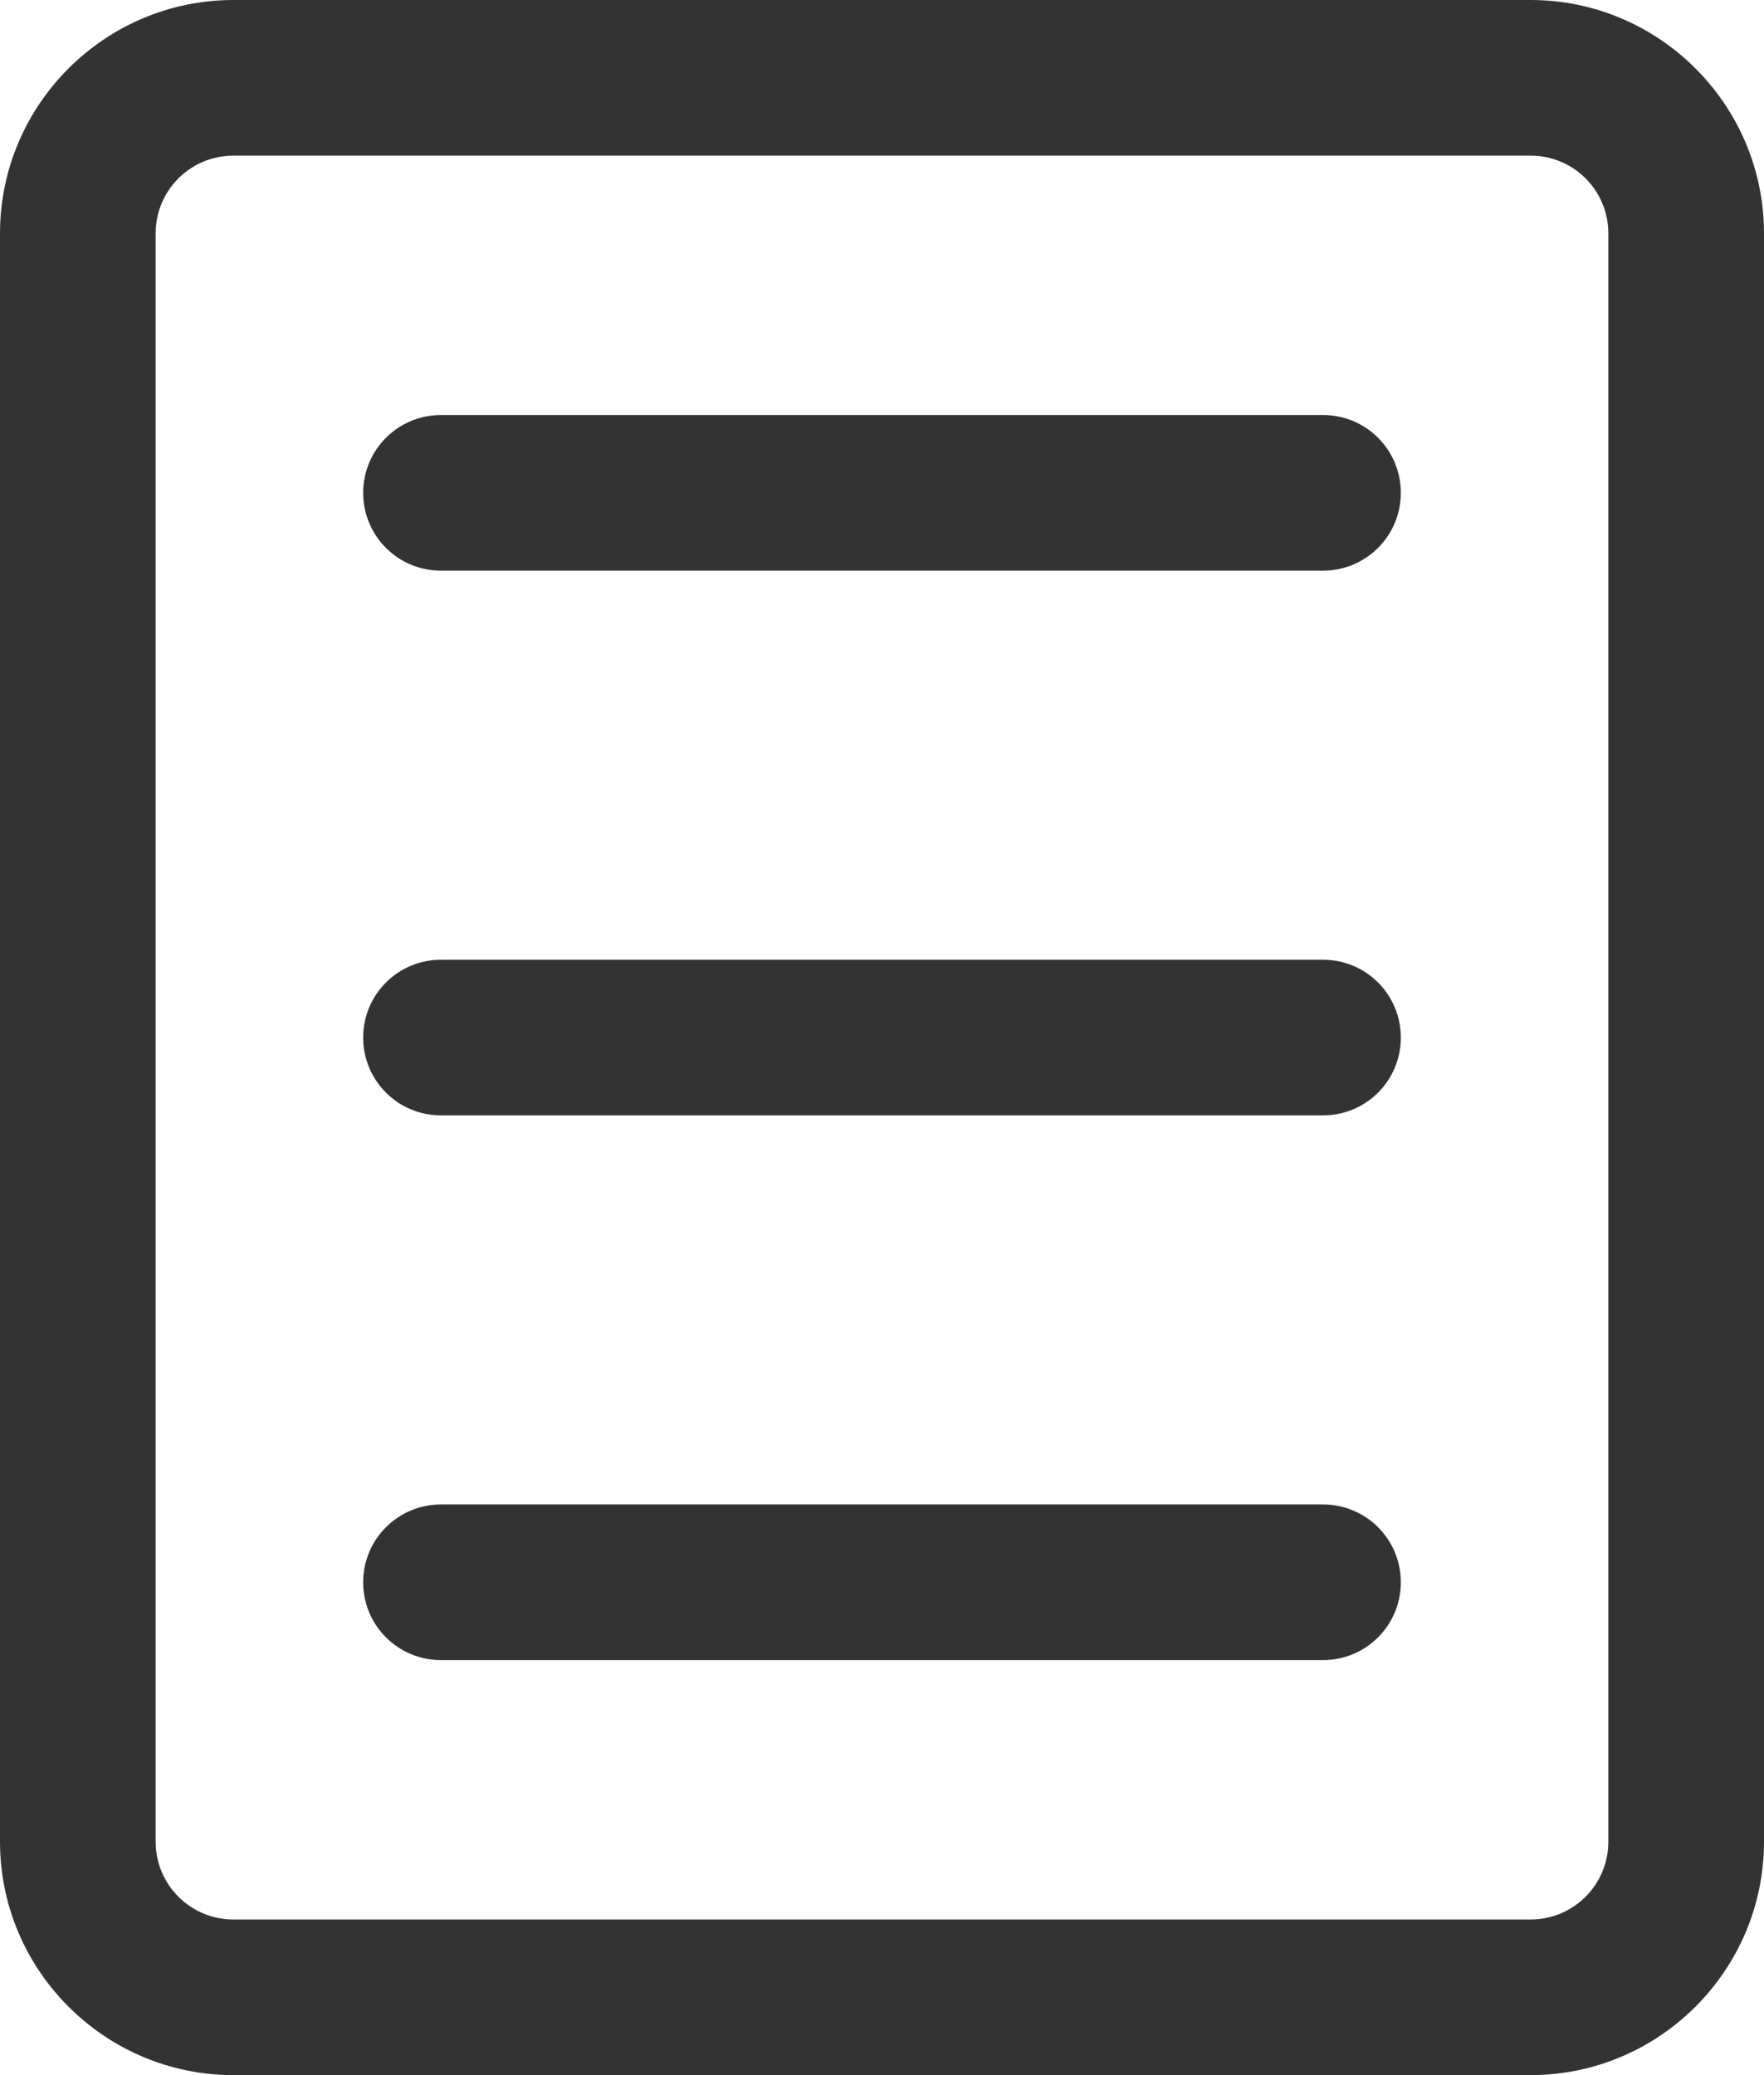 <?xml version="1.0" encoding="UTF-8"?><svg id="_레이어_2" xmlns="http://www.w3.org/2000/svg" viewBox="0 0 34 40"><defs><style>.cls-1{fill:#333;}</style></defs><g id="description"><path class="cls-1" d="m29.5,40H4.5c-2.48,0-4.5-2.02-4.5-4.5V4.5C0,2.02,2.02,0,4.5,0h25c2.48,0,4.5,2.02,4.5,4.5v31c0,2.48-2.02,4.5-4.5,4.5ZM4.5,3c-.83,0-1.5.67-1.5,1.5v31c0,.83.67,1.5,1.5,1.5h25c.83,0,1.5-.67,1.5-1.5V4.5c0-.83-.67-1.5-1.5-1.5H4.5Z"/><path class="cls-1" d="m25.5,11H8.5c-.83,0-1.5-.67-1.5-1.5s.67-1.5,1.5-1.5h17c.83,0,1.5.67,1.5,1.5s-.67,1.5-1.5,1.5Z"/><path class="cls-1" d="m25.5,21.5H8.5c-.83,0-1.5-.67-1.5-1.5s.67-1.5,1.5-1.5h17c.83,0,1.5.67,1.5,1.5s-.67,1.5-1.5,1.5Z"/><path class="cls-1" d="m25.5,32H8.5c-.83,0-1.5-.67-1.5-1.5s.67-1.5,1.5-1.5h17c.83,0,1.5.67,1.5,1.5s-.67,1.5-1.5,1.5Z"/></g></svg>